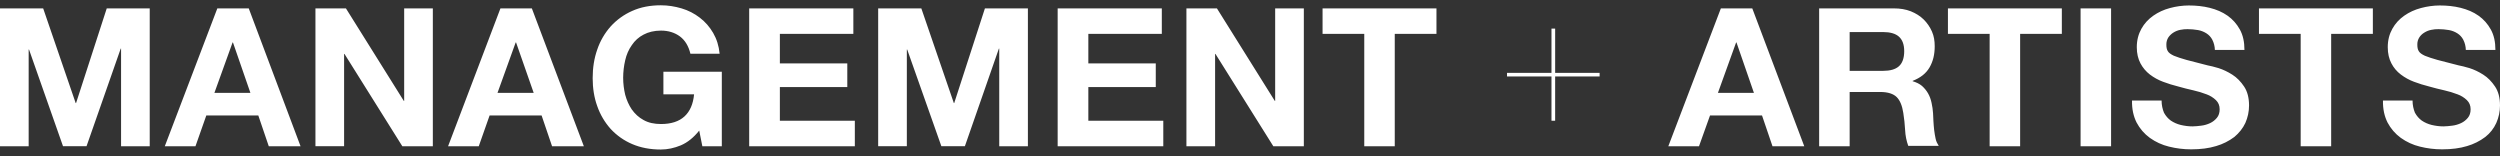 <svg xmlns="http://www.w3.org/2000/svg" width="208" height="13" viewBox="0 0 208 13" fill="none">
    <rect x="0" y="0" width="208" height="13" fill="#333333" stroke="none"/>
    <g clip-path="url(#clip0_97_5498)">
      <path d="M54.98 0.44C55.577 0.44 56.142 0.531 56.708 0.698C57.256 0.859 57.769 1.121 58.221 1.47C58.68 1.819 59.046 2.243 59.337 2.743C59.627 3.243 59.811 3.819 59.872 4.47H57.442C57.289 3.834 56.998 3.35 56.57 3.031C56.142 2.713 55.607 2.546 54.996 2.546C54.43 2.546 53.941 2.667 53.544 2.88C53.148 3.084 52.812 3.386 52.566 3.758C52.306 4.122 52.122 4.546 52.016 5.016C51.905 5.493 51.849 5.98 51.847 6.47C51.847 6.955 51.908 7.425 52.015 7.88C52.138 8.334 52.321 8.743 52.565 9.107C52.825 9.47 53.146 9.773 53.544 9.986C53.941 10.213 54.43 10.319 54.996 10.319C55.836 10.319 56.494 10.107 56.952 9.683C57.411 9.258 57.671 8.653 57.747 7.849H55.195V5.97H60.055V12.167H58.435L58.175 10.864C57.717 11.44 57.212 11.849 56.647 12.092C56.097 12.319 55.547 12.44 54.981 12.44C54.094 12.44 53.299 12.289 52.596 11.986C51.918 11.698 51.308 11.269 50.808 10.728C50.315 10.176 49.935 9.533 49.692 8.834C49.432 8.122 49.31 7.334 49.31 6.501C49.31 5.652 49.432 4.849 49.692 4.121C49.932 3.412 50.311 2.758 50.808 2.198C51.307 1.648 51.916 1.209 52.596 0.91C53.3 0.592 54.094 0.44 54.981 0.44H54.98ZM182.107 0.455C182.718 0.455 183.299 0.515 183.85 0.652C184.4 0.789 184.904 1.001 185.332 1.304C185.76 1.607 186.096 1.986 186.356 2.455C186.616 2.925 186.738 3.485 186.738 4.152H184.278C184.27 3.857 184.197 3.567 184.063 3.304C183.95 3.087 183.781 2.904 183.574 2.774C183.36 2.638 183.121 2.545 182.871 2.501C182.583 2.452 182.292 2.426 182 2.425C181.801 2.425 181.603 2.44 181.389 2.485C181.188 2.526 180.996 2.603 180.823 2.713C180.661 2.816 180.52 2.95 180.41 3.107C180.294 3.287 180.235 3.499 180.242 3.713C180.242 3.94 180.272 4.122 180.364 4.258C180.441 4.395 180.609 4.516 180.869 4.638C181.129 4.743 181.48 4.864 181.924 4.986C182.367 5.106 182.963 5.258 183.681 5.44C183.895 5.47 184.201 5.561 184.583 5.667C184.965 5.789 185.347 5.97 185.73 6.213C186.112 6.455 186.433 6.789 186.708 7.198C186.983 7.607 187.121 8.138 187.121 8.773C187.121 9.289 187.014 9.773 186.815 10.228C186.601 10.683 186.295 11.061 185.898 11.395C185.443 11.737 184.93 11.993 184.384 12.152C183.788 12.334 183.101 12.425 182.306 12.425C181.682 12.426 181.061 12.35 180.456 12.198C179.884 12.059 179.345 11.812 178.866 11.47C178.407 11.136 178.03 10.7 177.766 10.198C177.506 9.683 177.369 9.076 177.384 8.364H179.844C179.844 8.744 179.921 9.076 180.044 9.38C180.196 9.652 180.38 9.864 180.609 10.031C180.854 10.198 181.129 10.319 181.434 10.395C181.755 10.47 182.076 10.515 182.413 10.515C182.642 10.515 182.887 10.485 183.146 10.455C183.406 10.425 183.651 10.349 183.88 10.243C184.11 10.137 184.293 9.986 184.446 9.803C184.598 9.622 184.675 9.38 184.675 9.092C184.675 8.773 184.568 8.531 184.369 8.334C184.146 8.119 183.88 7.954 183.589 7.849C183.231 7.711 182.863 7.6 182.489 7.516C182.076 7.425 181.664 7.319 181.236 7.198C180.806 7.092 180.382 6.96 179.967 6.804C179.572 6.657 179.202 6.453 178.867 6.198C178.544 5.949 178.278 5.633 178.087 5.273C177.888 4.895 177.781 4.455 177.781 3.925C177.781 3.335 177.919 2.835 178.163 2.395C178.408 1.955 178.744 1.592 179.157 1.304C179.57 1.016 180.028 0.804 180.547 0.667C181.056 0.53 181.58 0.458 182.107 0.455ZM202.987 0.455C203.597 0.455 204.179 0.515 204.729 0.652C205.279 0.789 205.784 1.001 206.212 1.304C206.64 1.607 206.976 1.986 207.236 2.455C207.496 2.925 207.618 3.485 207.618 4.152H205.157C205.15 3.857 205.077 3.567 204.943 3.304C204.83 3.087 204.661 2.904 204.453 2.774C204.239 2.638 204.001 2.545 203.751 2.501C203.463 2.452 203.171 2.426 202.879 2.425C202.674 2.422 202.47 2.443 202.269 2.485C202.068 2.526 201.876 2.603 201.703 2.713C201.537 2.811 201.396 2.946 201.29 3.107C201.174 3.287 201.115 3.499 201.122 3.713C201.122 3.94 201.152 4.122 201.244 4.258C201.32 4.395 201.489 4.516 201.748 4.638C202.008 4.743 202.36 4.864 202.803 4.986C203.246 5.106 203.843 5.258 204.561 5.44C204.775 5.47 205.081 5.561 205.463 5.667C205.845 5.789 206.227 5.97 206.609 6.213C206.991 6.455 207.312 6.789 207.587 7.198C207.862 7.607 208 8.138 208 8.773C208 9.289 207.893 9.773 207.694 10.228C207.487 10.685 207.173 11.086 206.777 11.395C206.323 11.737 205.81 11.993 205.264 12.152C204.668 12.334 203.98 12.425 203.185 12.425C202.561 12.426 201.94 12.35 201.335 12.198C200.764 12.059 200.224 11.812 199.746 11.47C199.287 11.136 198.91 10.7 198.646 10.198C198.386 9.683 198.248 9.076 198.263 8.364H200.724C200.724 8.744 200.801 9.076 200.923 9.38C201.076 9.652 201.259 9.864 201.489 10.031C201.733 10.198 202.009 10.319 202.314 10.395C202.634 10.47 202.956 10.515 203.292 10.515C203.522 10.515 203.766 10.485 204.026 10.455C204.286 10.425 204.53 10.349 204.76 10.243C204.989 10.137 205.172 9.986 205.325 9.803C205.478 9.622 205.555 9.38 205.555 9.092C205.555 8.773 205.447 8.531 205.249 8.334C205.026 8.119 204.76 7.954 204.469 7.849C204.111 7.711 203.743 7.6 203.369 7.516C202.956 7.425 202.543 7.319 202.115 7.198C201.685 7.092 201.262 6.96 200.847 6.804C200.452 6.657 200.081 6.453 199.746 6.198C199.42 5.952 199.153 5.636 198.966 5.273C198.768 4.895 198.661 4.455 198.661 3.925C198.661 3.335 198.798 2.835 199.043 2.395C199.287 1.955 199.623 1.592 200.036 1.304C200.449 1.016 200.908 0.804 201.427 0.667C201.936 0.53 202.46 0.458 202.987 0.455ZM119.514 0.698V2.818H116.044V12.168H113.507V2.818H110.037V0.699H119.514V0.698ZM145.79 0.698L150.115 12.168H147.471L146.6 9.607H142.274L141.357 12.167H138.804L143.176 0.697H145.79V0.698ZM44.25 0.698L48.576 12.168H45.932L45.061 9.607H40.735L39.833 12.167H37.28L41.637 0.697H44.25V0.698ZM3.592 0.698L6.297 8.576H6.328L8.881 0.698H12.457V12.168H10.073V4.045H10.043L7.199 12.166H5.243L2.415 4.122H2.385V12.167H0V0.697H3.592V0.698ZM197.422 0.698V2.818H193.953V12.168H191.416V2.818H187.946V0.699H197.423L197.422 0.698ZM20.696 0.698L25.006 12.168H22.362L21.491 9.607H17.165L16.263 12.167H13.711L18.082 0.697H20.696V0.698ZM101.249 0.698L106.063 8.395H106.094V0.698H108.479V12.168H105.941L101.126 4.486H101.096V12.167H98.71V0.697H101.248L101.249 0.698ZM28.782 0.698L33.597 8.395H33.627V0.698H36.012V12.168H33.474L28.66 4.485H28.629V12.166H26.245V0.697H28.782V0.698ZM175.642 0.698V12.168H173.104V0.697H175.641L175.642 0.698ZM171.545 0.698V2.818H168.075V12.168H165.538V2.818H162.068V0.699H171.545V0.698ZM157.575 0.698C158.095 0.698 158.553 0.773 158.981 0.94C159.393 1.107 159.761 1.334 160.051 1.622C160.341 1.91 160.571 2.243 160.738 2.622C160.907 3.001 160.968 3.41 160.968 3.849C160.968 4.531 160.83 5.107 160.54 5.607C160.25 6.107 159.79 6.47 159.133 6.728V6.758C159.439 6.849 159.699 6.97 159.913 7.152C160.112 7.334 160.28 7.531 160.417 7.773C160.555 8.016 160.647 8.273 160.707 8.561C160.769 8.849 160.815 9.137 160.83 9.425C160.845 9.607 160.845 9.819 160.86 10.061C160.876 10.304 160.891 10.561 160.922 10.819C160.952 11.076 160.998 11.319 161.044 11.546C161.09 11.773 161.197 11.97 161.304 12.137H158.767C158.616 11.718 158.528 11.279 158.507 10.834C158.477 10.334 158.43 9.849 158.354 9.394C158.262 8.789 158.079 8.349 157.804 8.076C157.529 7.804 157.07 7.652 156.428 7.652H153.891V12.167H151.353V0.697H157.574L157.575 0.698ZM70.999 0.698V2.818H64.885V5.273H70.495V7.243H64.885V10.046H71.122V12.167H62.332V0.697H71L70.999 0.698ZM96.663 0.698V2.818H90.55V5.273H96.16V7.243H90.55V10.046H96.786V12.167H87.997V0.697H96.664L96.663 0.698ZM76.655 0.698L79.36 8.576H79.39L81.945 0.698H85.521V12.168H83.137V4.045H83.107L80.278 12.166H78.322L75.479 4.121H75.449V12.166H73.064V0.697H76.656L76.655 0.698ZM129.389 2.38V6.06H133.088V6.363H129.388V10.045H129.083V6.364H125.383V6.061H129.083V2.38H129.389ZM144.475 3.531H144.445L142.931 7.728H145.927L144.475 3.531ZM42.935 3.531H42.905L41.392 7.728H44.403L42.936 3.531H42.935ZM19.382 3.531H19.351L17.838 7.728H20.834L19.382 3.531ZM156.672 2.667H153.891V5.895H156.673C157.253 5.895 157.697 5.773 157.987 5.515C158.277 5.258 158.43 4.835 158.43 4.258C158.43 3.698 158.277 3.304 157.987 3.046C157.697 2.789 157.253 2.667 156.673 2.667H156.672Z" fill="white"/>
    </g>
    <defs>
      <clipPath id="clip0_97_5498">
        <rect width="208" height="13" fill="white"/>
      </clipPath>
    </defs>
  </svg>
